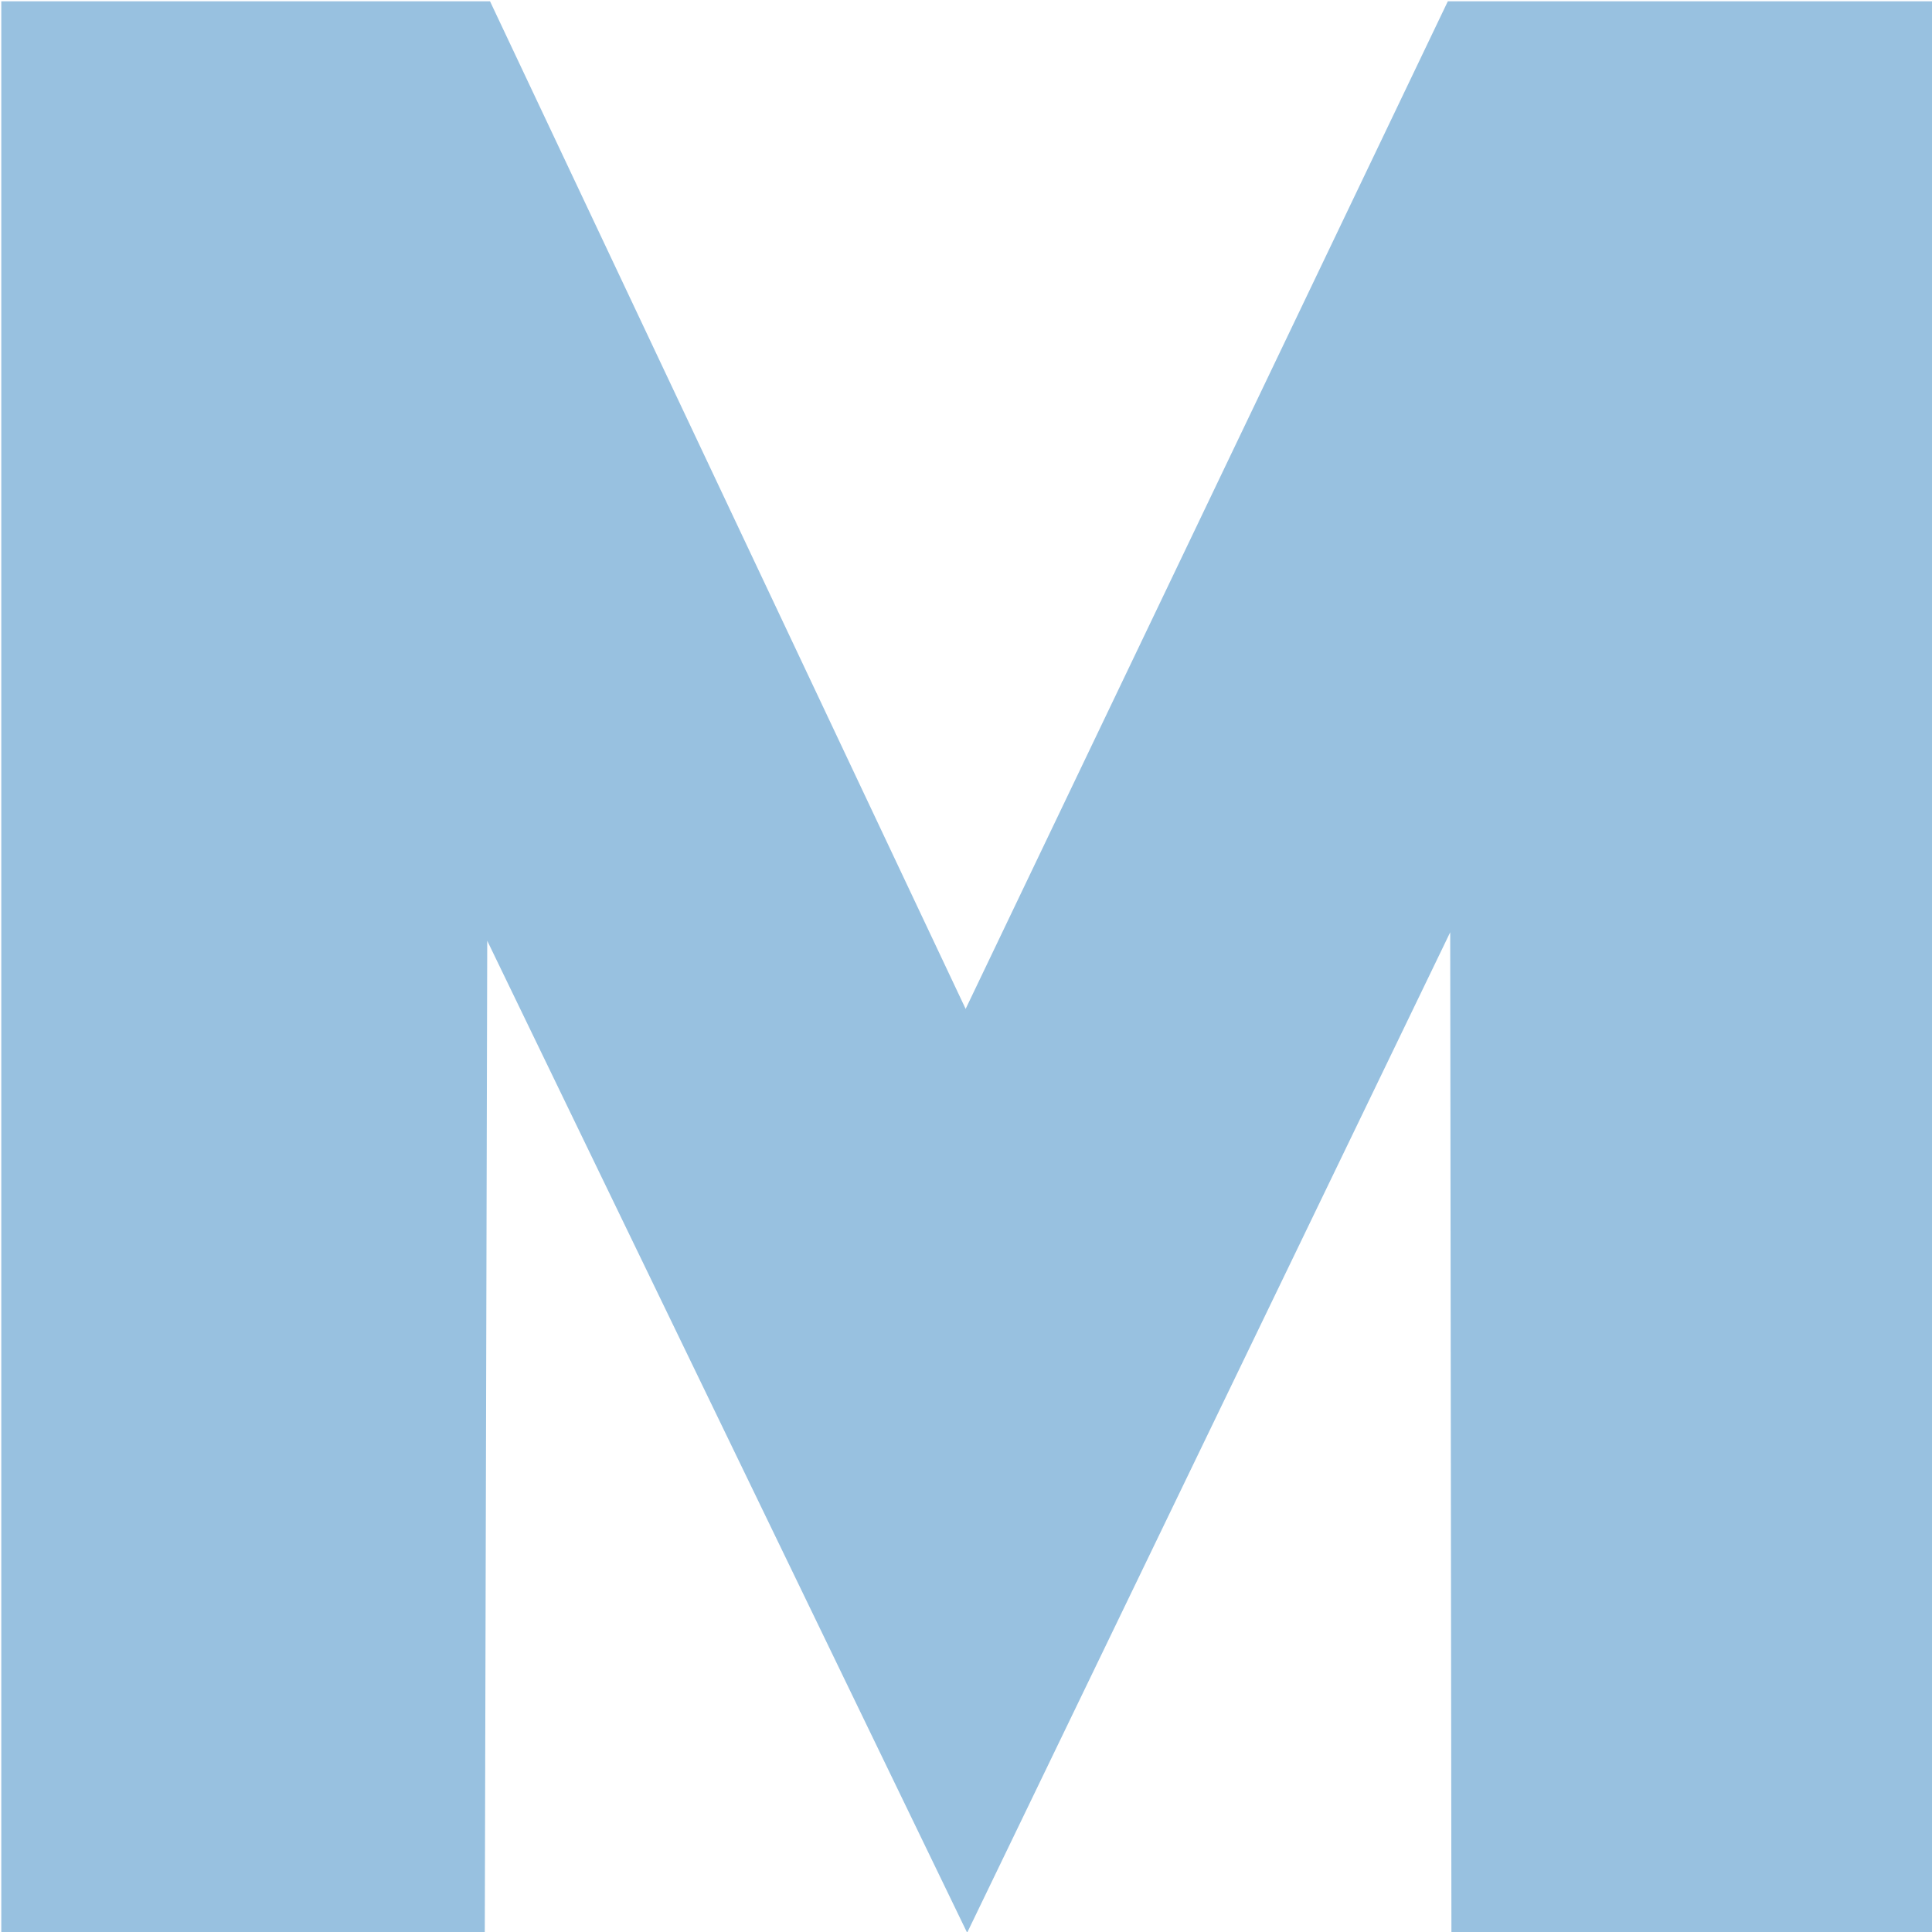 <svg width="200mm" height="200mm" viewBox="0 0 200 200" xmlns="http://www.w3.org/2000/svg"><path style="fill:#98c1e0;fill-opacity:1;stroke:none;stroke-width:.265px;stroke-linecap:butt" d="M.132.132h50.594L99.963 104.44 149.88.132h50.253v200l-49.882.06-.127-103.683-50.006 103.566-49.68-102.689-.254 102.951H.133V.132"/></svg>